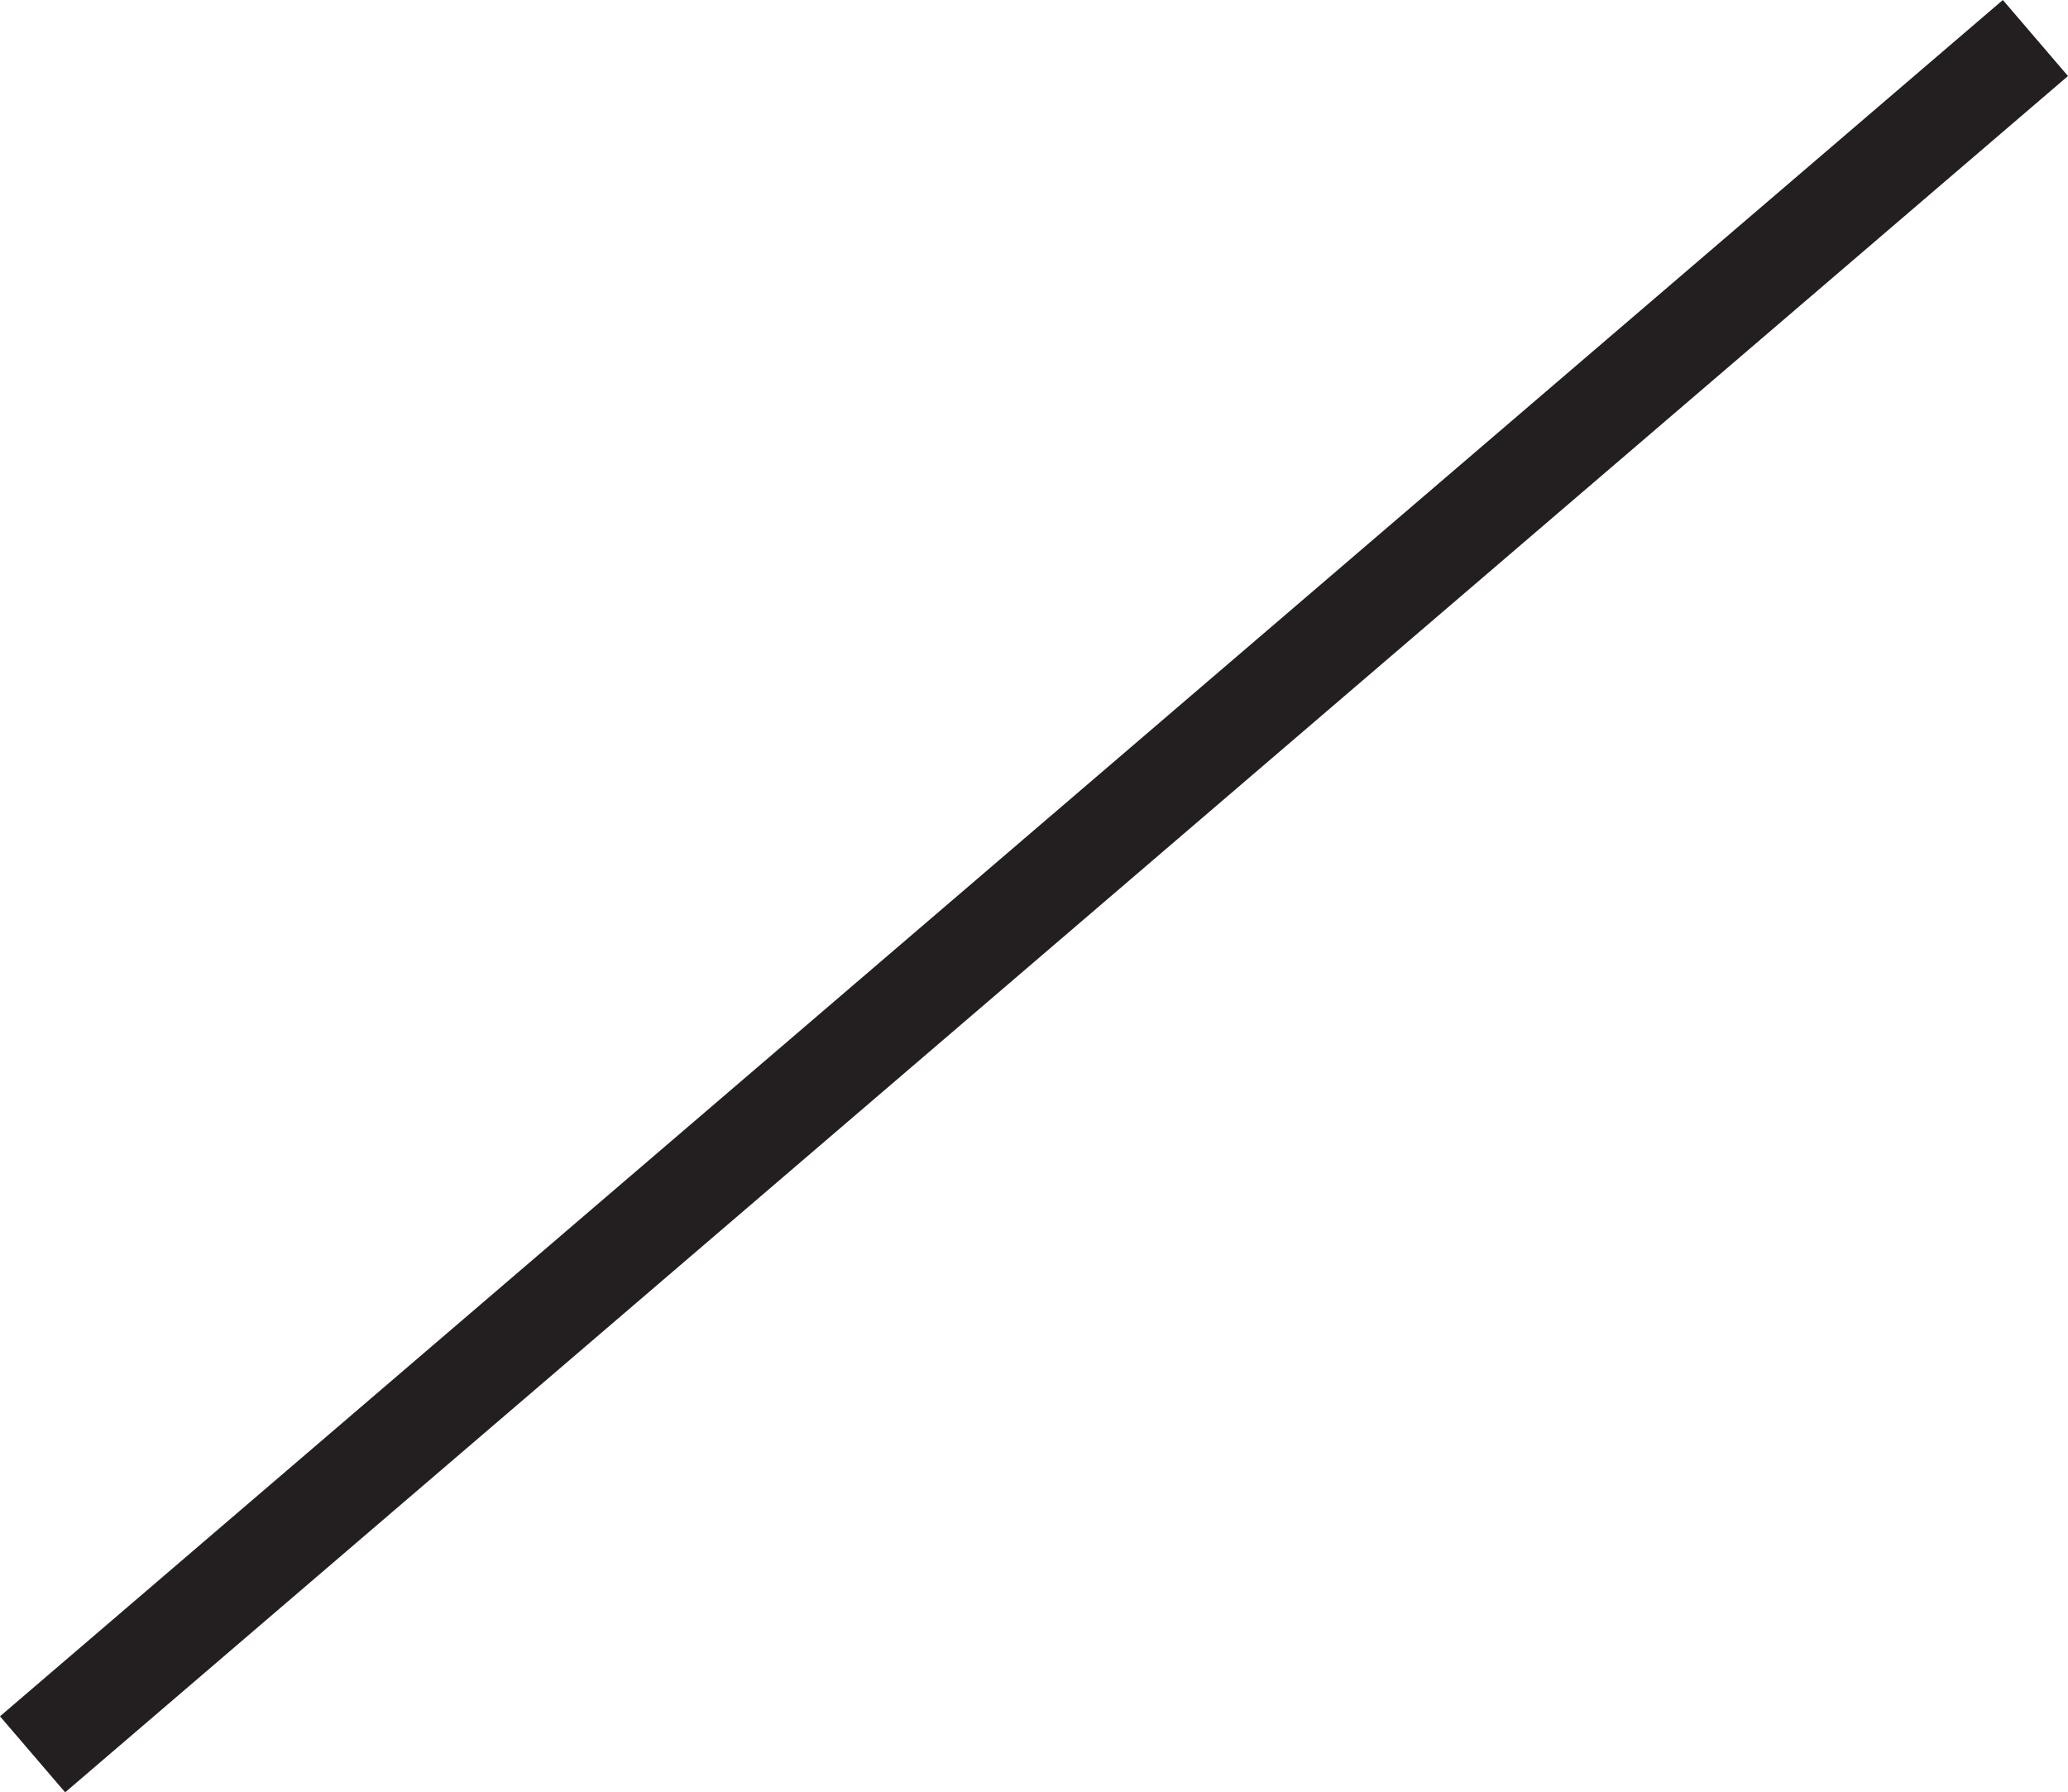 <svg id="Layer_1" data-name="Layer 1" xmlns="http://www.w3.org/2000/svg" viewBox="0 0 222.061 192.43"><defs><style>.cls-1{fill:#231f20;stroke:#231f20;stroke-miterlimit:10;stroke-width:0.75px;}</style></defs><polygon class="cls-1" points="7.036 191.901 3.859 188.194 0.529 184.307 3.988 181.343 7.448 178.379 10.908 175.415 14.367 172.451 17.827 169.487 21.287 166.522 24.746 163.558 28.206 160.594 31.665 157.63 35.125 154.666 38.585 151.702 42.044 148.737 45.504 145.773 48.964 142.809 52.423 139.845 55.883 136.881 59.343 133.917 62.802 130.952 66.262 127.988 69.721 125.024 73.181 122.06 76.641 119.096 80.1 116.131 83.56 113.167 87.02 110.203 90.479 107.239 93.939 104.275 97.398 101.311 100.858 98.346 104.318 95.382 107.777 92.418 111.237 89.454 114.697 86.49 118.156 83.526 121.616 80.561 125.076 77.597 128.535 74.633 131.995 71.669 135.454 68.705 138.914 65.741 142.374 62.776 145.833 59.812 149.293 56.848 152.753 53.884 156.212 50.92 159.672 47.956 163.132 44.991 166.591 42.027 170.051 39.063 173.51 36.099 176.97 33.135 180.43 30.17 183.889 27.206 187.349 24.242 190.809 21.278 194.268 18.314 197.728 15.35 201.187 12.385 204.647 9.421 208.107 6.457 211.566 3.493 215.026 0.529 218.463 4.54 221.532 8.123 218.072 11.087 214.613 14.051 211.153 17.015 207.693 19.979 204.234 22.943 200.774 25.908 197.315 28.872 193.855 31.836 190.395 34.8 186.936 37.764 183.476 40.728 180.016 43.693 176.557 46.657 173.097 49.621 169.638 52.585 166.178 55.549 162.718 58.513 159.259 61.478 155.799 64.442 152.34 67.406 148.88 70.37 145.42 73.334 141.961 76.298 138.501 79.263 135.041 82.227 131.582 85.191 128.122 88.155 124.663 91.119 121.203 94.084 117.743 97.048 114.284 100.012 110.824 102.976 107.365 105.94 103.905 108.904 100.445 111.869 96.986 114.833 93.526 117.797 90.066 120.761 86.607 123.725 83.147 126.689 79.688 129.654 76.228 132.618 72.768 135.582 69.309 138.546 65.849 141.51 62.389 144.474 58.93 147.439 55.47 150.403 52.011 153.367 48.551 156.331 45.091 159.295 41.632 162.259 38.172 165.224 34.713 168.188 31.253 171.152 27.793 174.116 24.334 177.08 20.874 180.045 17.414 183.009 13.955 185.973 10.495 188.937 7.036 191.901"/></svg>
